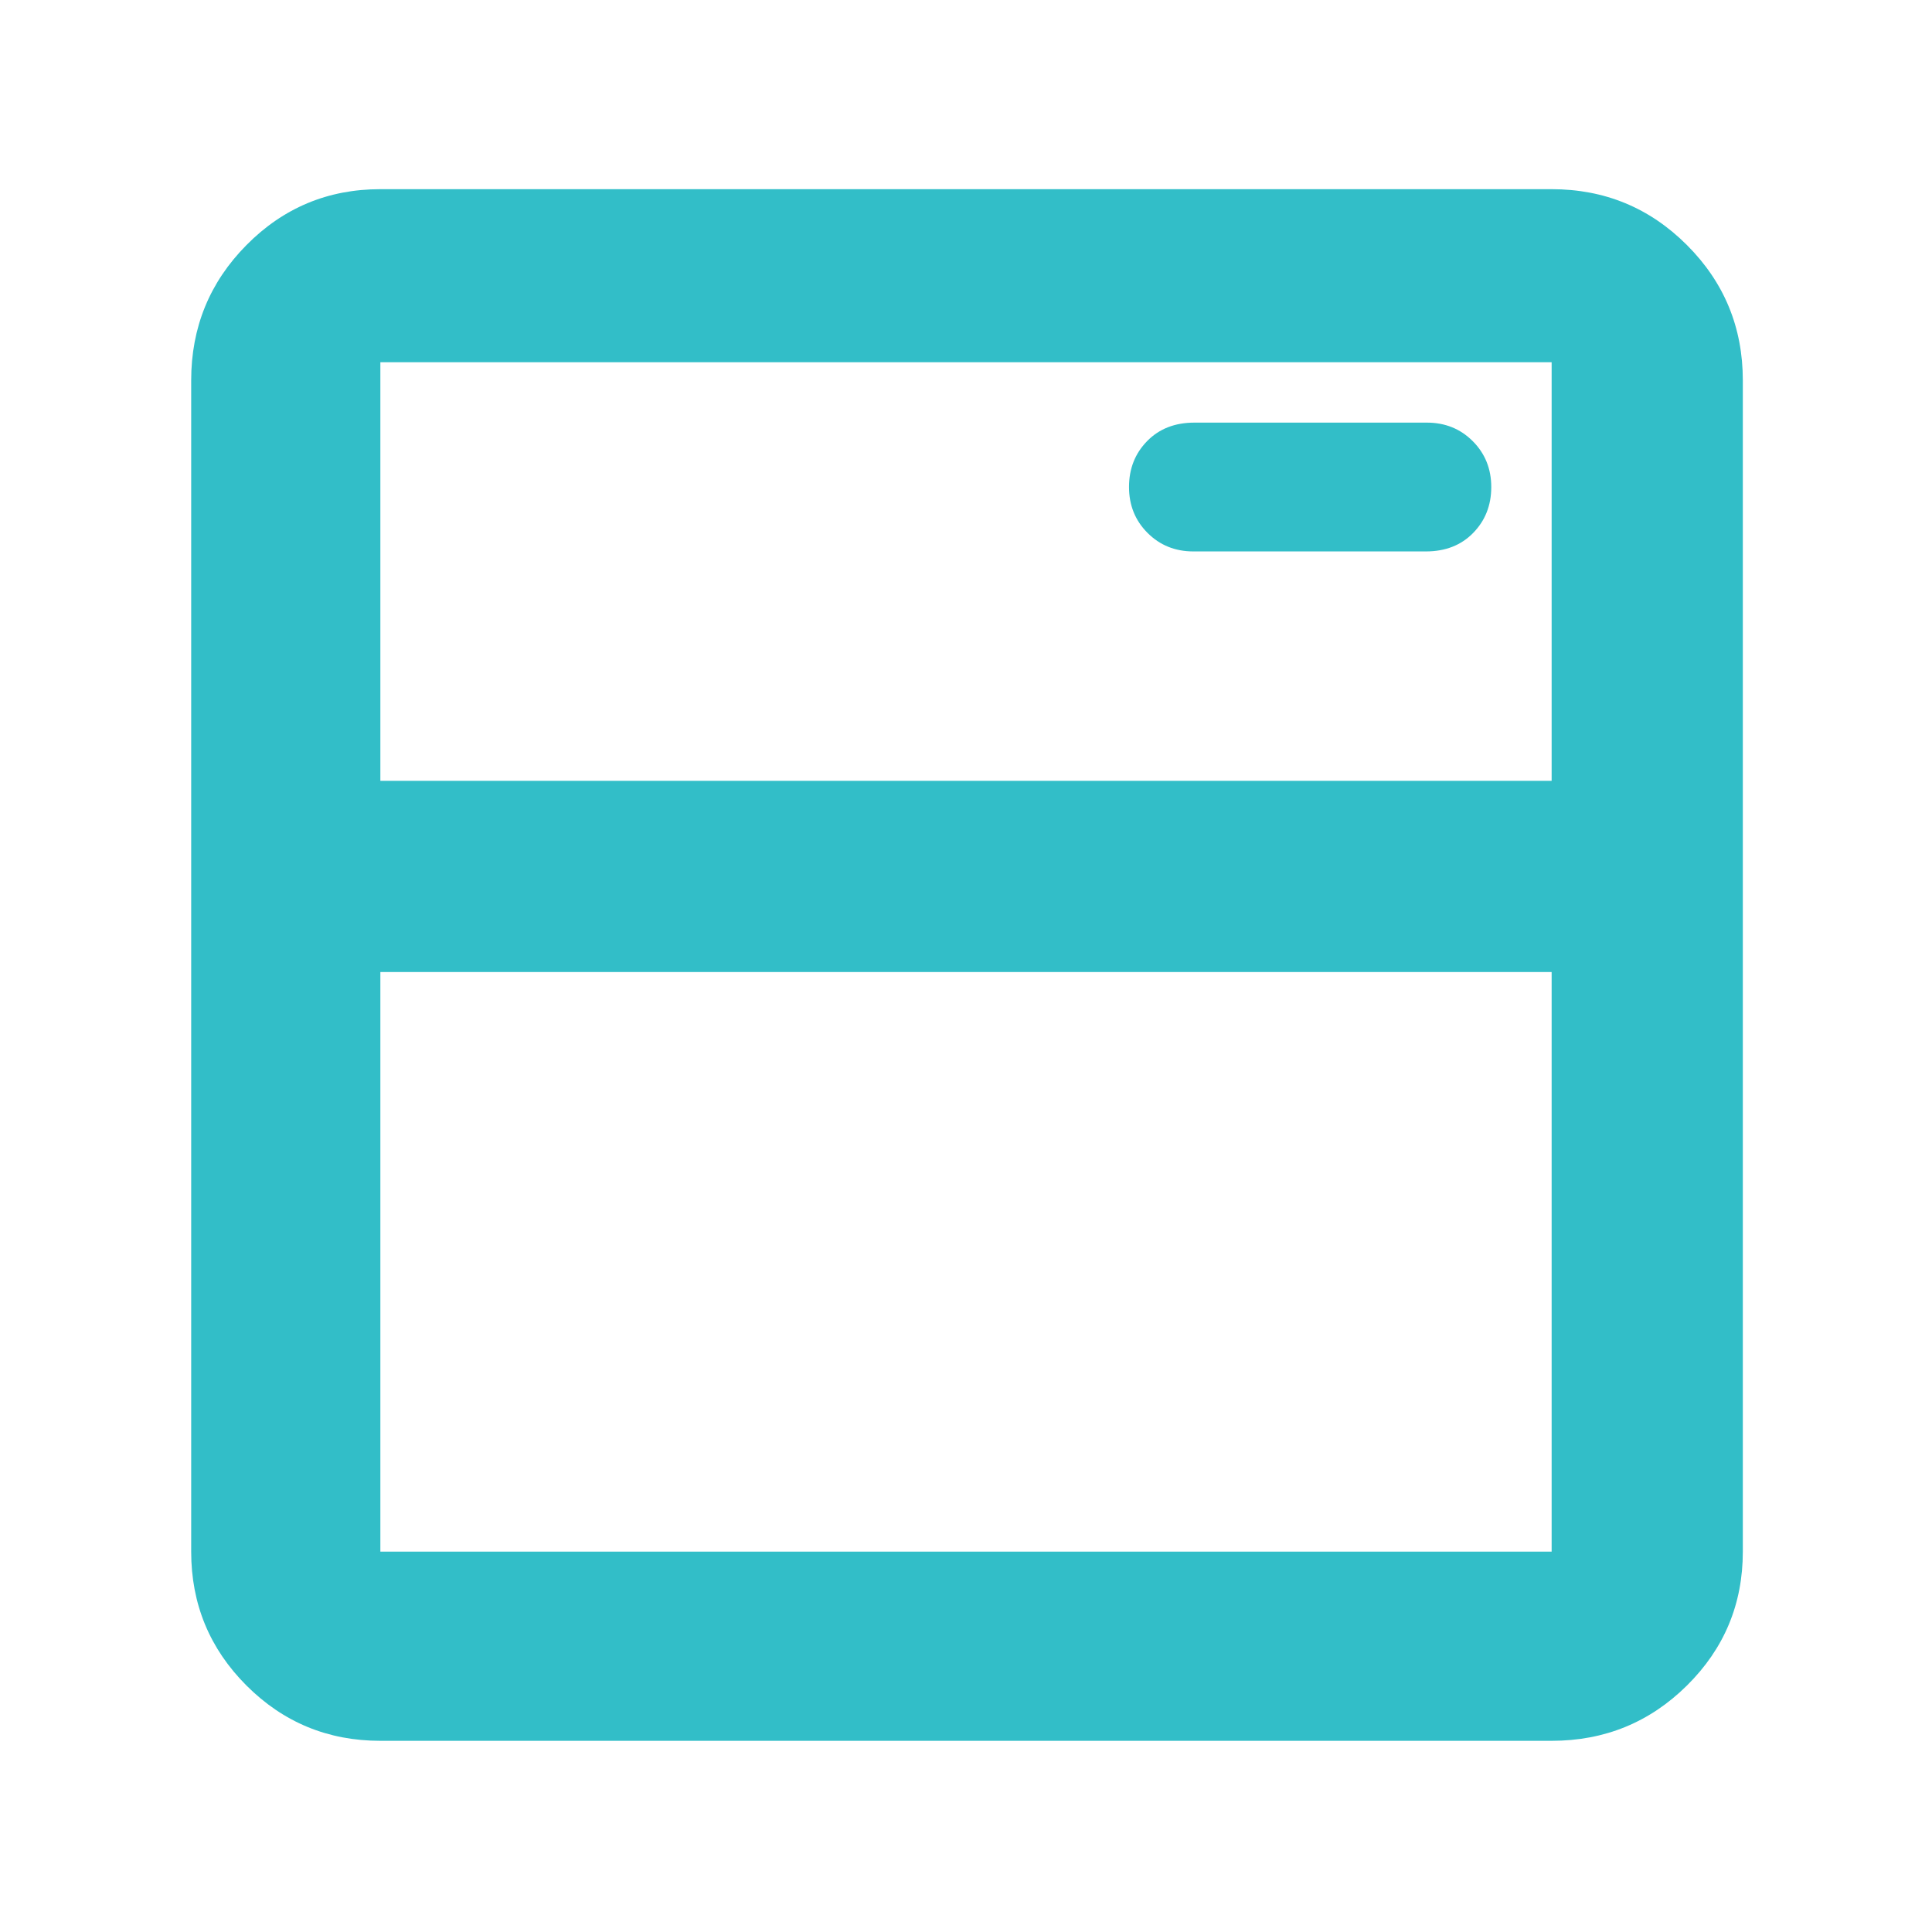 <svg xmlns="http://www.w3.org/2000/svg" height="48" viewBox="0 -960 960 960" width="48"><path fill="rgb(50, 190, 200)" d="M189-95q-39.05 0-66.53-27.47Q95-149.95 95-189v-582q0-39.46 27.47-67.23Q149.95-866 189-866h582q39.46 0 67.23 27.77Q866-810.46 866-771v582q0 39.05-27.77 66.53Q810.46-95 771-95H189Zm0-94h582v-288H189v288Zm0-383h582v-208H189v208Zm519.52-114q14.51 0 23.49-9.19 8.99-9.2 8.99-22.79 0-13.6-9.2-22.81Q722.6-750 709-750H593.48q-14.51 0-23.49 9.19-8.99 9.2-8.99 22.79 0 13.6 9.2 22.81Q579.4-686 593-686h115.52ZM189-572v-208 208Z"/></svg>